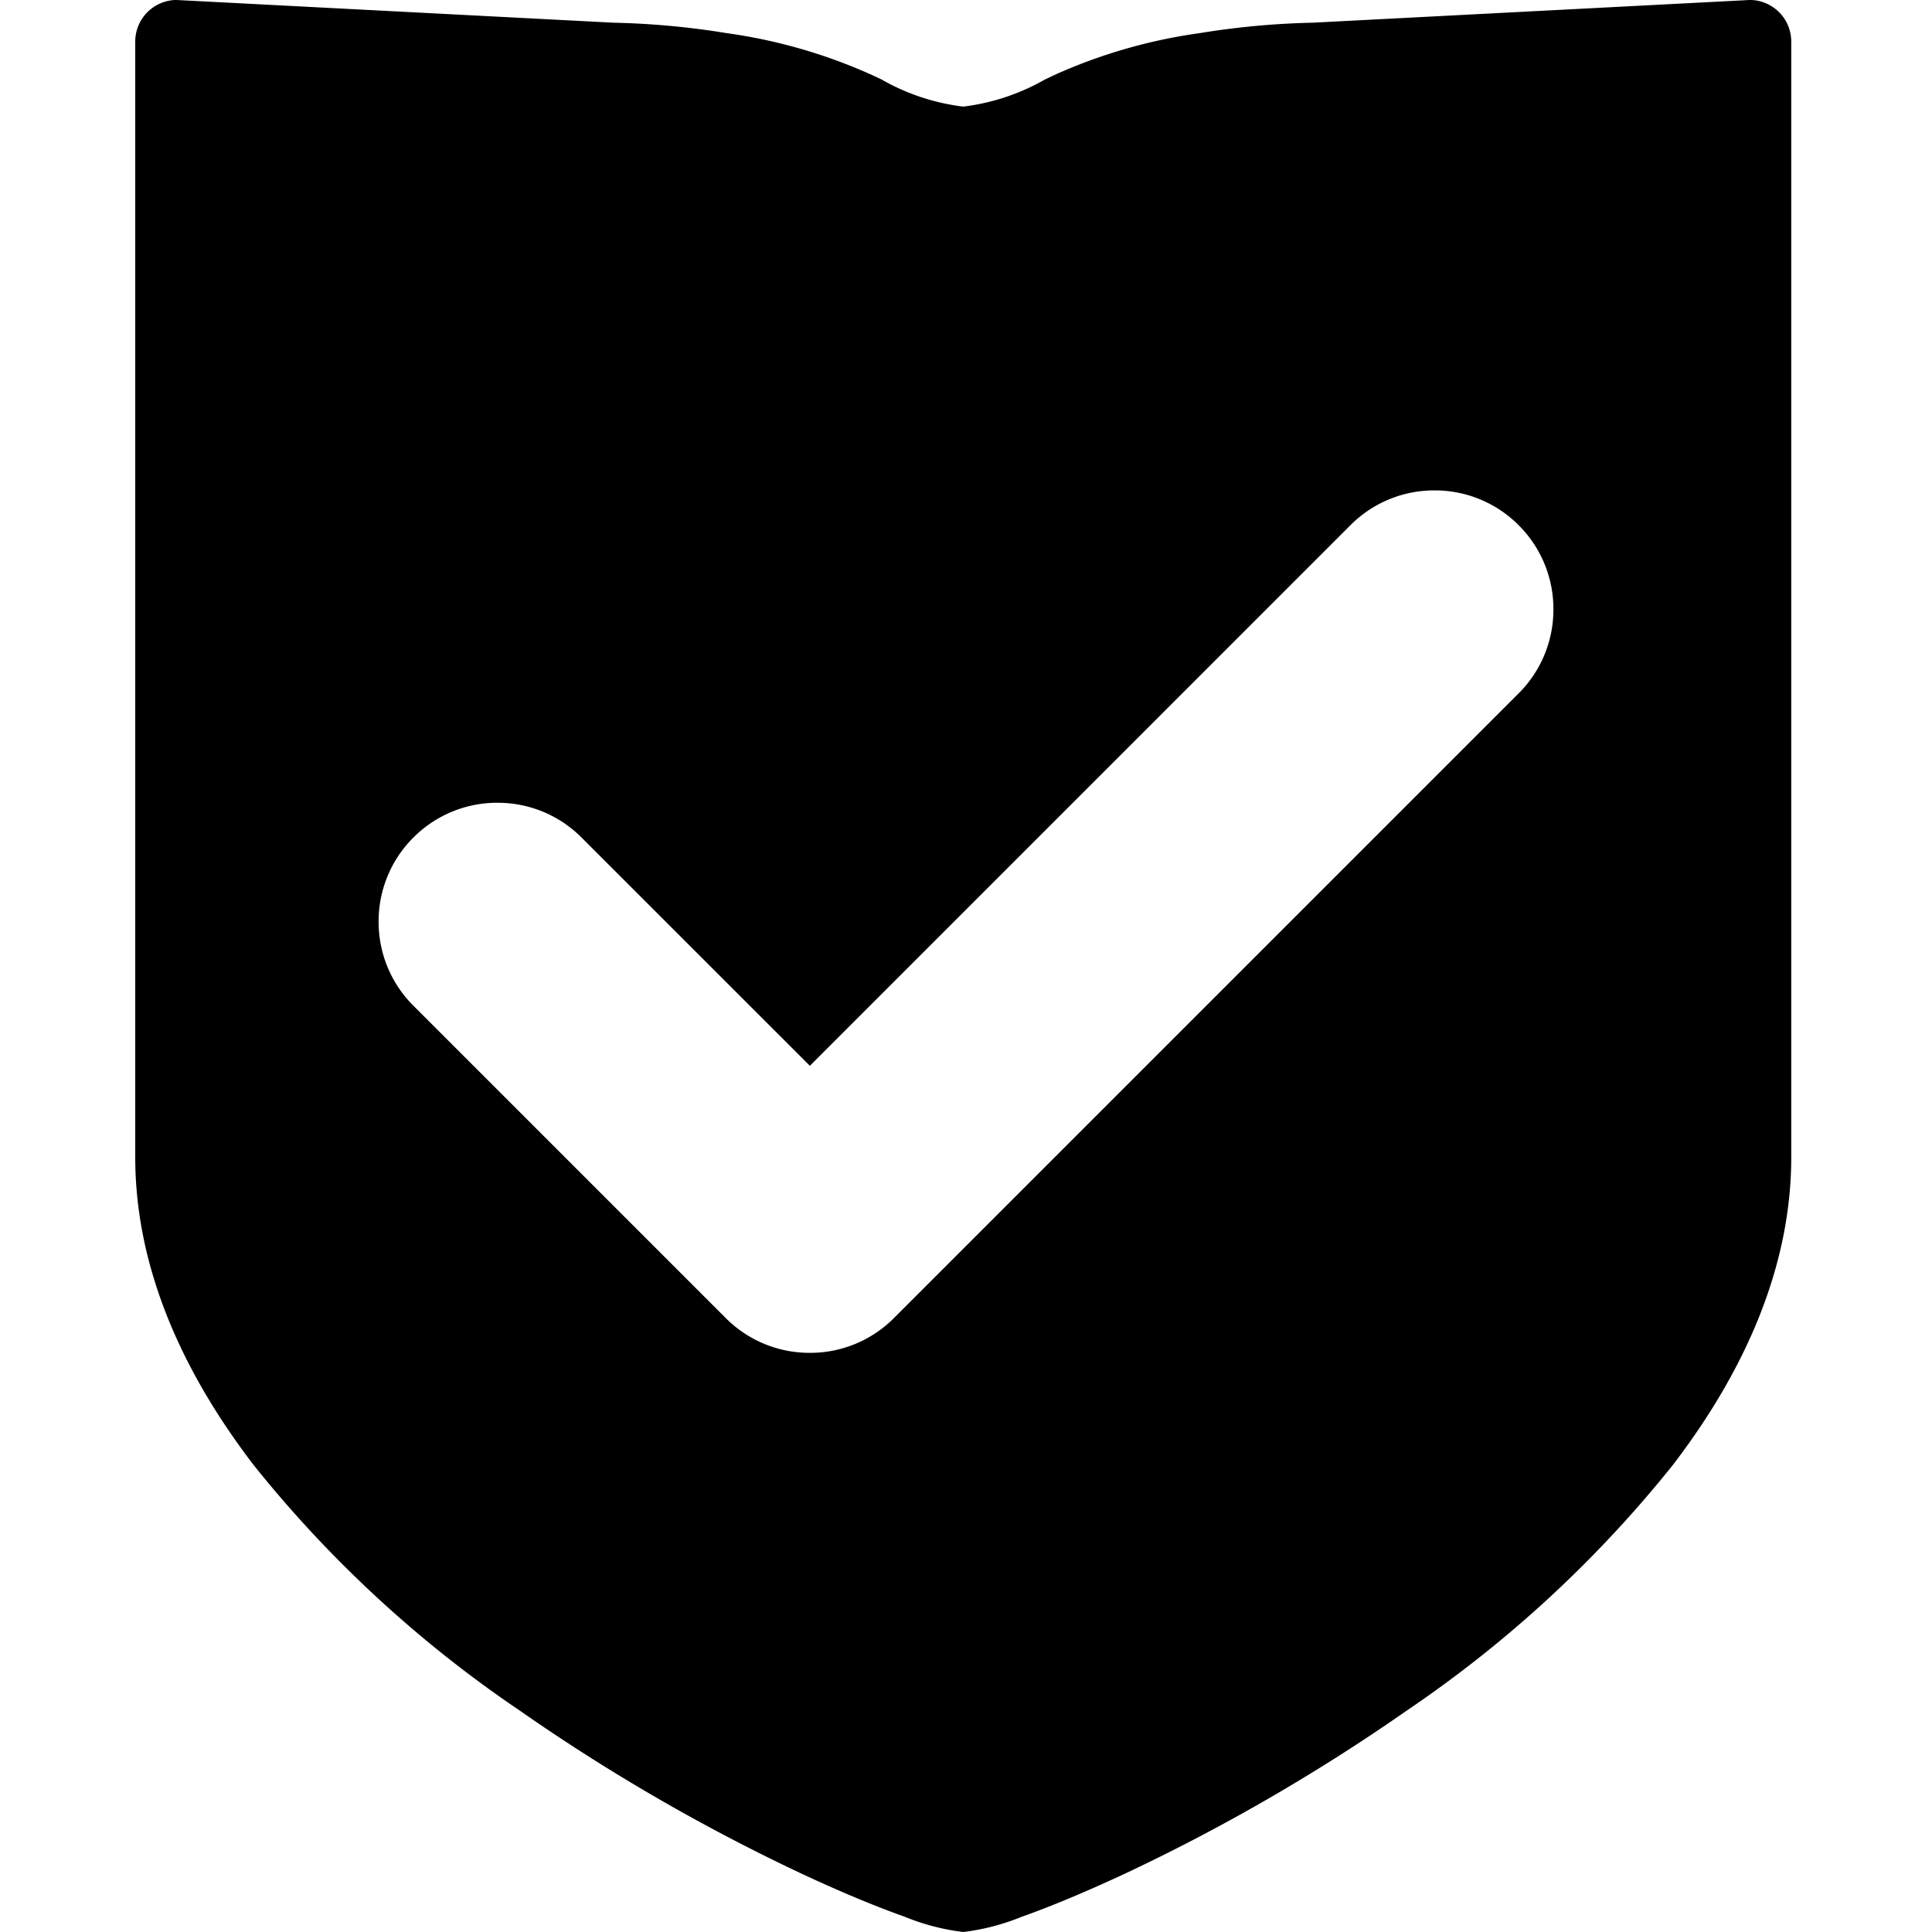 <svg xmlns="http://www.w3.org/2000/svg" xmlns:xlink="http://www.w3.org/1999/xlink" width="100" height="100" viewBox="0 0 100 100"><defs><clipPath id="b"><rect width="100" height="100"/></clipPath></defs><g id="a" clip-path="url(#b)"><path d="M-7947.143-88a11.655,11.655,0,0,1-3.021-.786c-1.559-.553-3.429-1.335-5.408-2.262a99.642,99.642,0,0,1-14.54-8.422,62.38,62.38,0,0,1-13.77-12.713c-4.06-5.306-6.118-10.664-6.118-15.923V-185.86a2.155,2.155,0,0,1,2.057-2.14c.03,0,.058,0,.086,0l22.615,1.175a41.618,41.618,0,0,1,5.859.541,27.4,27.4,0,0,1,7.516,2.166l.026.012.463.216a11.235,11.235,0,0,0,4.235,1.408,11.262,11.262,0,0,0,4.237-1.408l.485-.229a27.409,27.409,0,0,1,7.518-2.166,41.648,41.648,0,0,1,5.859-.541l22.615-1.175c.026,0,.056,0,.082,0a2.157,2.157,0,0,1,2.062,2.14v57.755c0,5.255-2.059,10.613-6.12,15.923a62.367,62.367,0,0,1-13.768,12.713,99.751,99.751,0,0,1-14.54,8.422c-2.008.938-3.878,1.721-5.408,2.262A11.662,11.662,0,0,1-7947.143-88Zm-24.107-58.449a6.115,6.115,0,0,0-4.353,1.8,6.113,6.113,0,0,0-1.8,4.352,6.113,6.113,0,0,0,1.8,4.352l11.815,11.815,4.353,4.353a6.116,6.116,0,0,0,4.354,1.8,6.112,6.112,0,0,0,4.351-1.8l32.334-32.334a6.117,6.117,0,0,0,1.8-4.353,6.117,6.117,0,0,0-1.8-4.353,6.113,6.113,0,0,0-4.351-1.8,6.118,6.118,0,0,0-4.354,1.8l-27.981,27.983-11.817-11.815A6.11,6.11,0,0,0-7971.25-146.448Z" transform="translate(7997 188)"/></g></svg>
